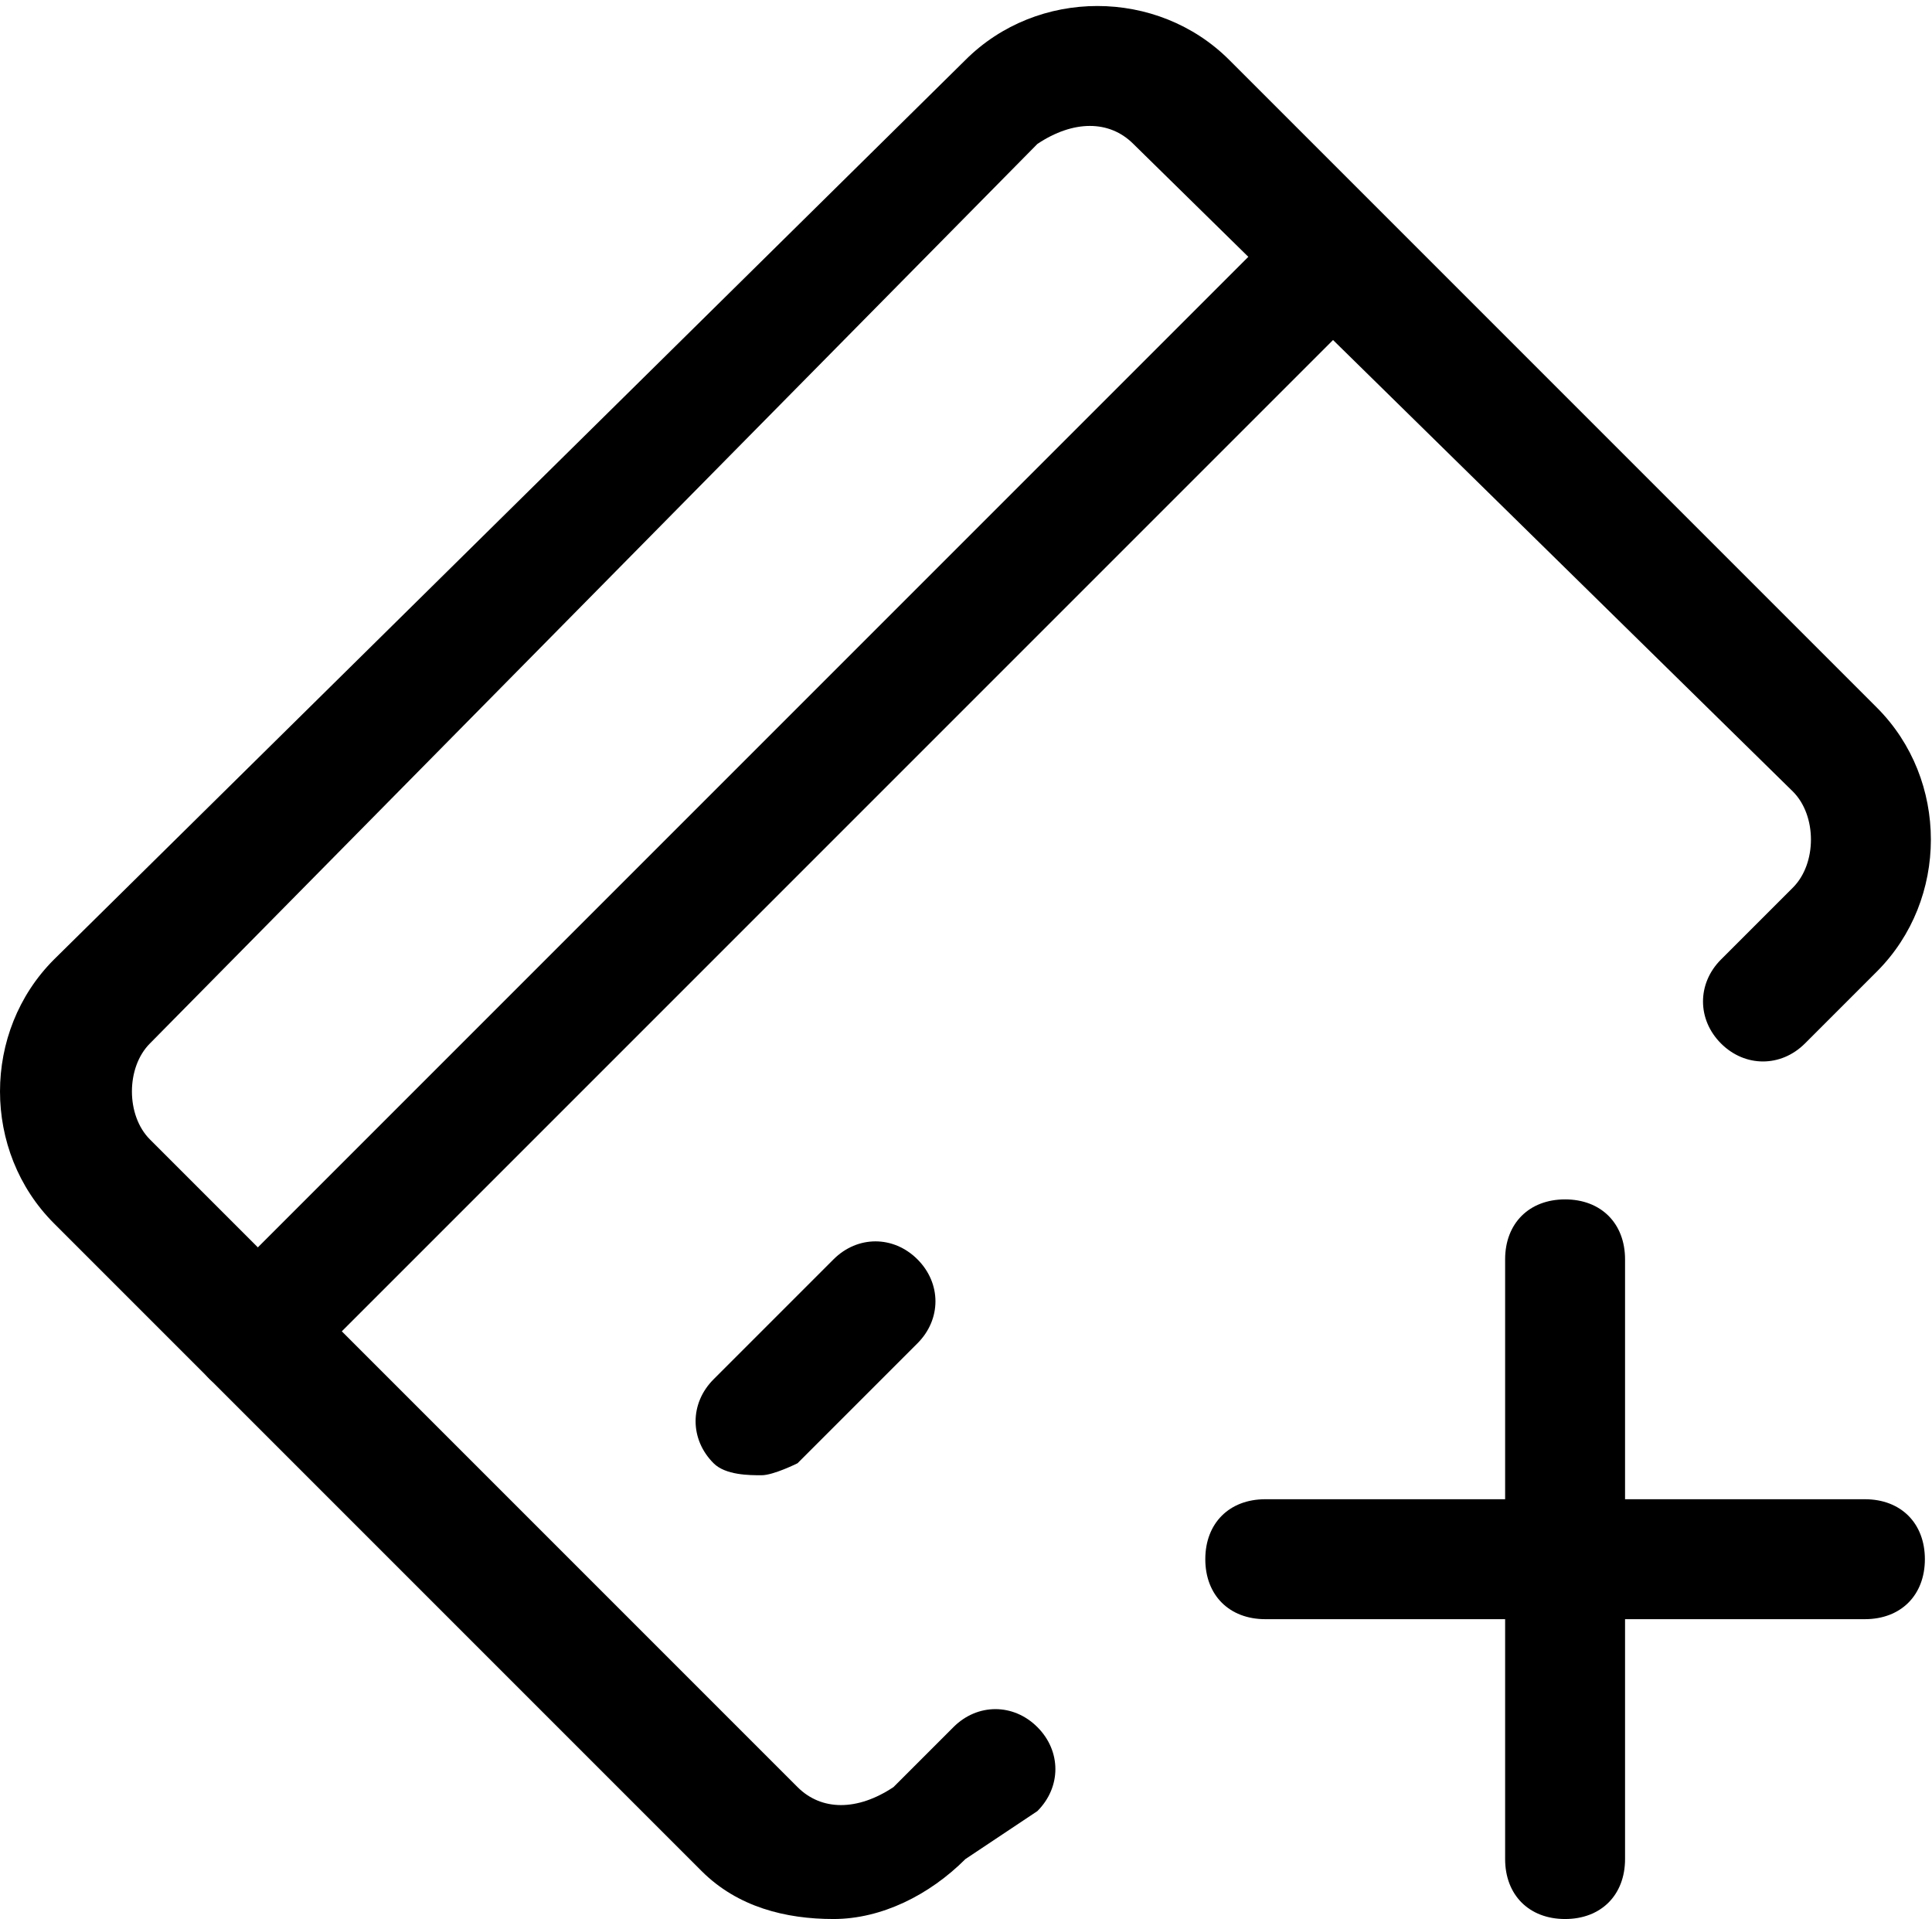 <?xml version="1.0" standalone="no"?><!DOCTYPE svg PUBLIC "-//W3C//DTD SVG 1.1//EN" "http://www.w3.org/Graphics/SVG/1.1/DTD/svg11.dtd"><svg t="1587694651919" class="icon" viewBox="0 0 1031 1024" version="1.1" xmlns="http://www.w3.org/2000/svg" p-id="5064" xmlns:xlink="http://www.w3.org/1999/xlink" width="201.367" height="200"><defs><style type="text/css"></style></defs><path d="M444.8 1024c-25.6 0-51.2-6.4-70.4-25.6l-345.6-345.6c-38.4-38.4-38.4-102.4 0-140.8L515.2 32c38.4-38.4 102.4-38.4 140.8 0l345.6 345.6c38.4 38.4 38.4 102.4 0 140.8l-38.4 38.4c-12.8 12.8-32 12.8-44.8 0s-12.8-32 0-44.8l38.4-38.4c12.8-12.8 12.8-38.4 0-51.2L604.8 76.8c-12.8-12.8-32-12.8-51.2 0L80 556.8c-12.8 12.8-12.8 38.4 0 51.2l345.6 345.6c12.8 12.8 32 12.8 51.2 0l32-32c12.8-12.8 32-12.8 44.8 0s12.8 32 0 44.8L515.2 992C496 1011.2 470.4 1024 444.8 1024z" p-id="5065"></path><path d="M137.6 742.4c-6.4 0-19.2 0-25.6-6.4-12.8-12.8-12.8-32 0-44.8l576-576c12.8-12.8 32-12.8 44.8 0s12.8 32 0 44.8l-576 576C156.8 742.4 150.4 742.4 137.6 742.4z" p-id="5066"></path><path d="M406.4 787.2c-6.4 0-19.2 0-25.6-6.4-12.8-12.8-12.8-32 0-44.8l64-64c12.8-12.8 32-12.8 44.8 0 12.8 12.8 12.8 32 0 44.8l-64 64C425.6 780.8 412.8 787.2 406.4 787.2z" p-id="5067"></path><path d="M995.2 864l-320 0c-19.2 0-32-12.8-32-32s12.8-32 32-32l320 0c19.2 0 32 12.8 32 32S1014.4 864 995.2 864z" p-id="5068"></path><path d="M835.2 1024c-19.2 0-32-12.8-32-32l0-320c0-19.2 12.8-32 32-32 19.2 0 32 12.8 32 32l0 320C867.2 1011.2 854.4 1024 835.2 1024z" p-id="5069"></path></svg>